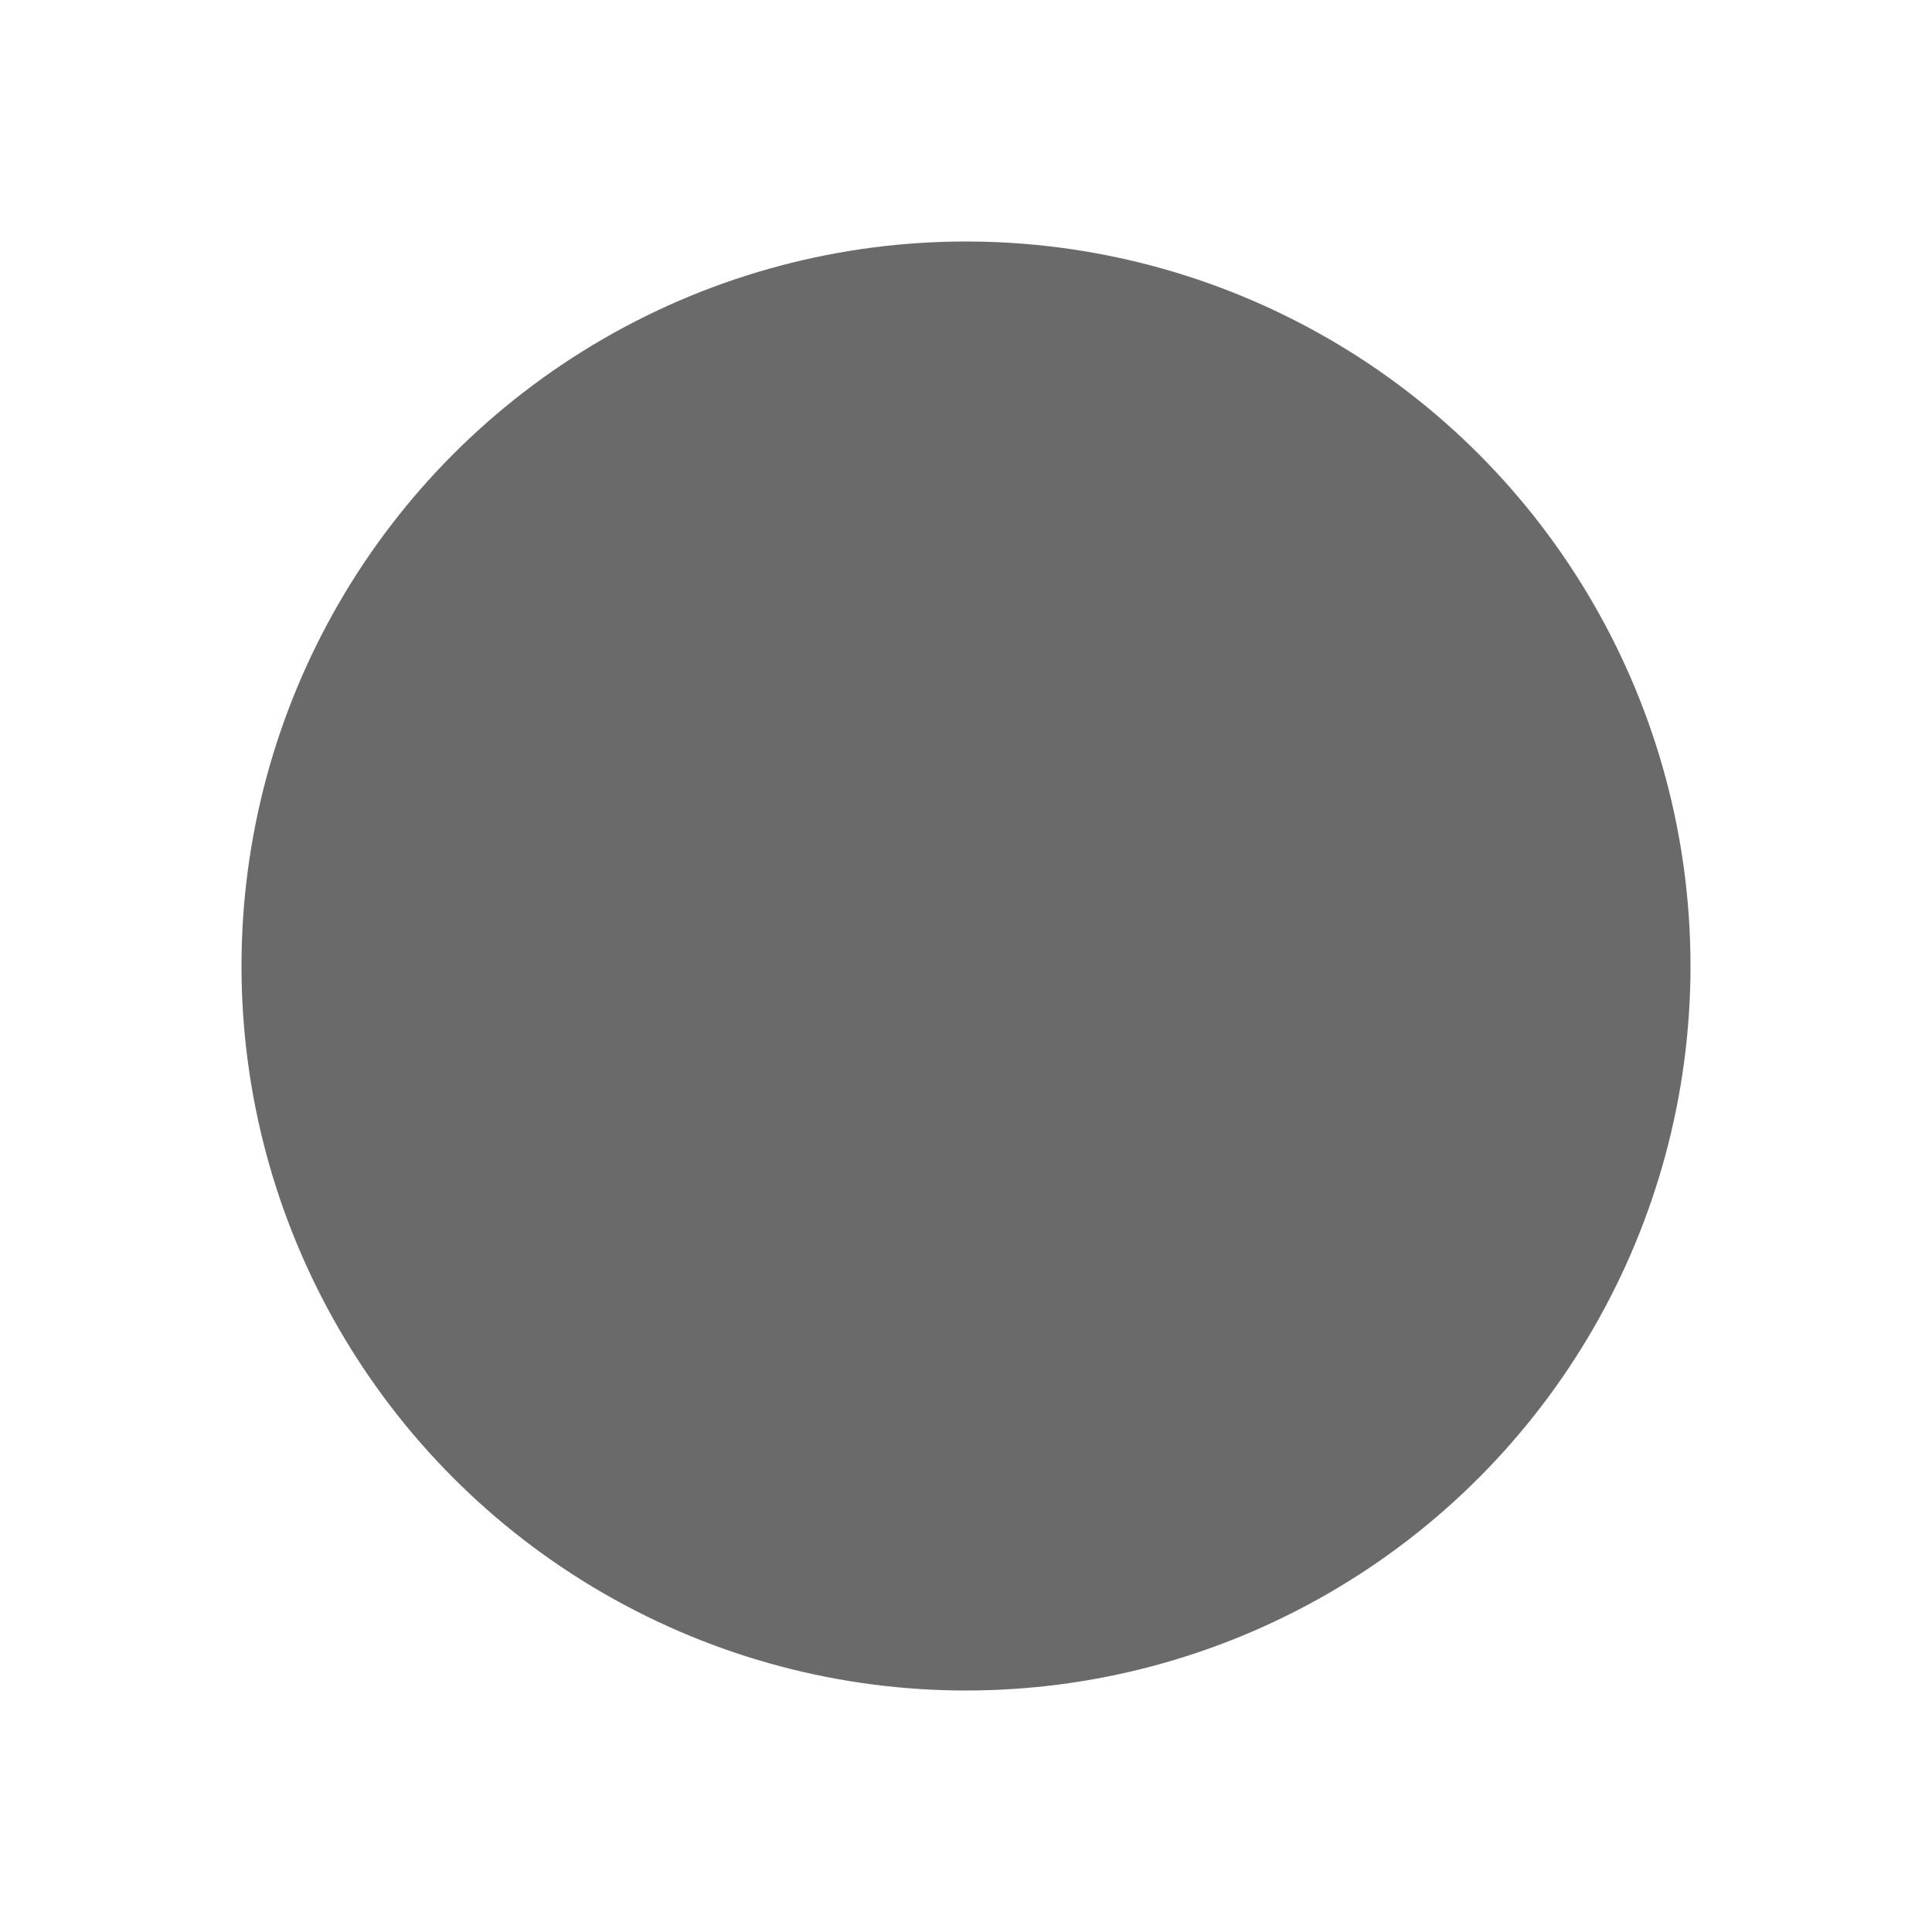 <?xml version="1.0" encoding="UTF-8"?>
<svg width="24px" height="24px" viewBox="0 0 24 24" version="1.1" xmlns="http://www.w3.org/2000/svg" xmlns:xlink="http://www.w3.org/1999/xlink">
    <!-- Generator: Sketch 54.1 (76490) - https://sketchapp.com -->
    <title>mosaic-circle-pressed</title>
    <desc>Created with Sketch.</desc>
    <g id="页面1" stroke="none" stroke-width="1" fill="none" fill-rule="evenodd">
        <g id="mosaicCircle_Pressed" transform="translate(-13, -13)" fill-rule="nonzero">
            <g id="mosaic-circle-pressed" transform="translate(13, 13)">
                <rect id="Rectangle" fill="#D8D8D8" opacity="0.01" x="0" y="0" width="24" height="24"></rect>
                <circle id="Oval" fill="#6A6A6A" cx="12" cy="12" r="9"></circle>
            </g>
        </g>
    </g>
</svg>